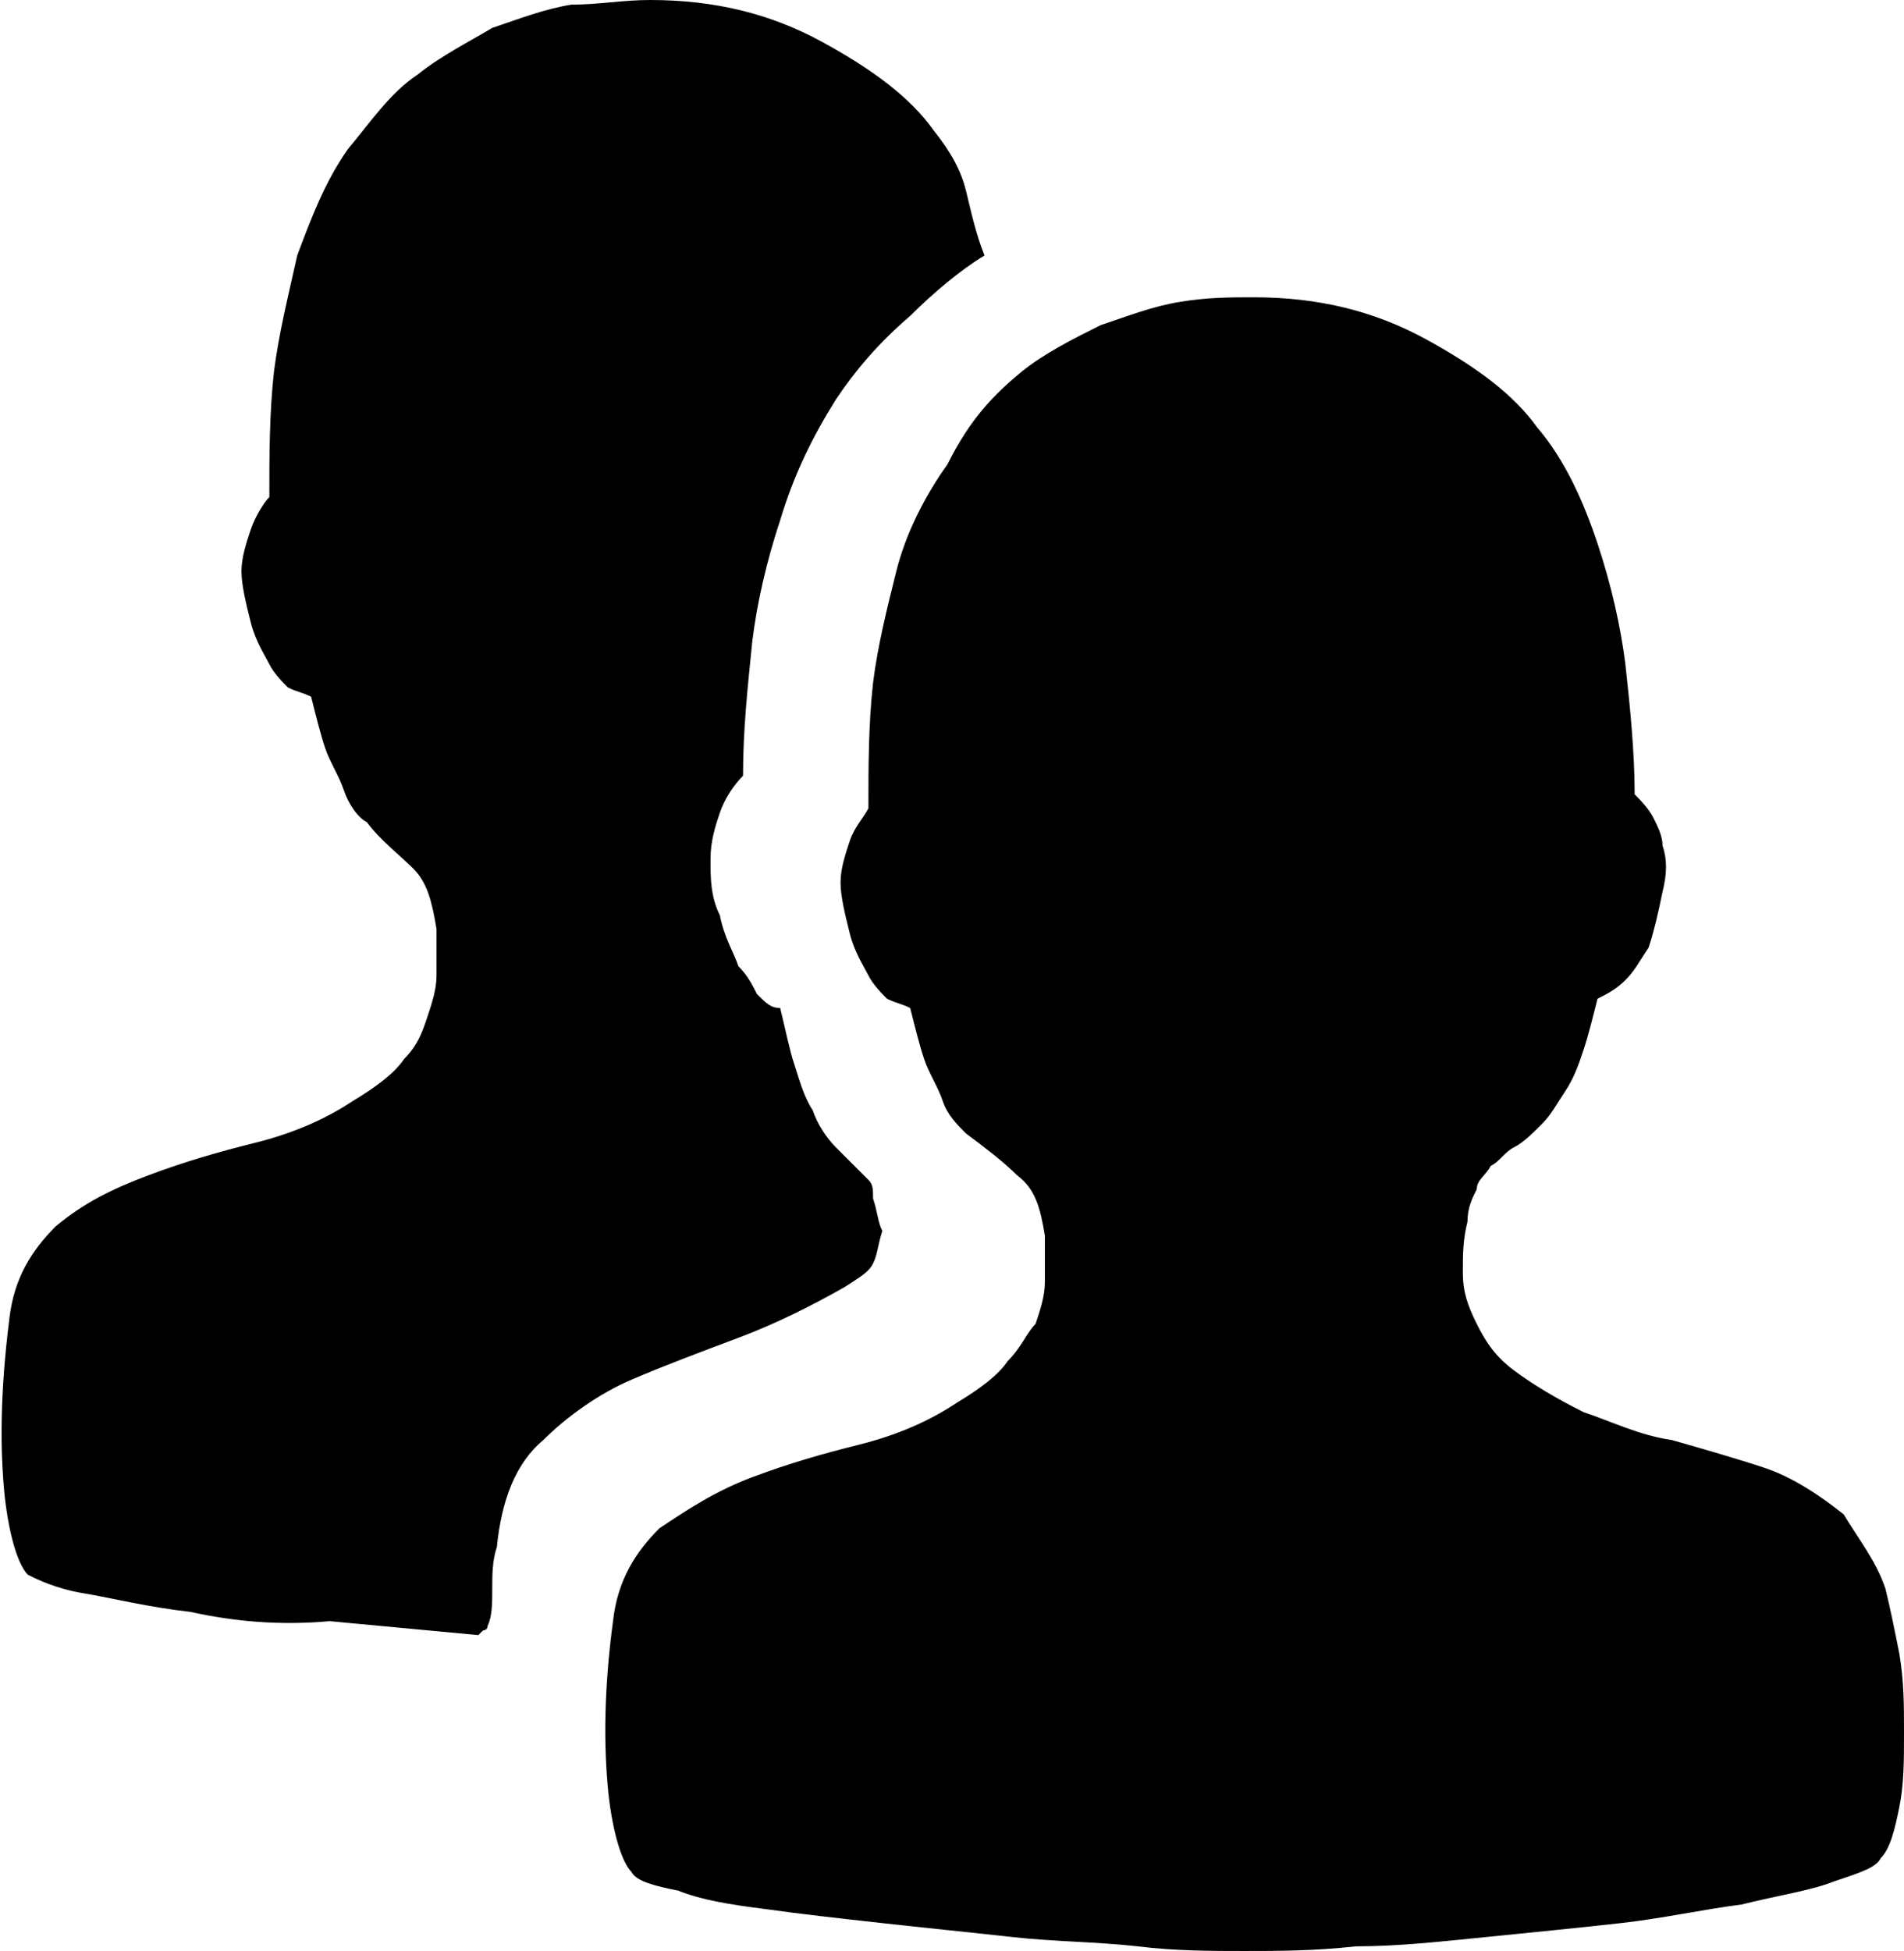 <?xml version="1.0" encoding="utf-8"?>
<!-- Generator: Adobe Illustrator 21.0.0, SVG Export Plug-In . SVG Version: 6.00 Build 0)  -->
<svg version="1.1" id="图层_1" xmlns="http://www.w3.org/2000/svg" xmlns:xlink="http://www.w3.org/1999/xlink" x="0px" y="0px"
	 viewBox="0 0 41 42" style="enable-background:new 0 0 41 42;" xml:space="preserve">
<style type="text/css">
	.st0{clip-path:url(#SVGID_2_);}
</style>
<g>
	<g>
		<defs>
			<rect id="SVGID_1_" width="41" height="42"/>
		</defs>
		<clipPath id="SVGID_2_">
			<use xlink:href="#SVGID_1_"  style="overflow:visible;"/>
		</clipPath>
		<path class="st0" d="M19,26.5c-0.1,0.3-0.1,0.5-0.2,0.7c-0.1,0.2-0.3,0.3-0.6,0.5c-0.7,0.4-1.5,0.8-2.3,1.1
			c-0.8,0.3-1.6,0.6-2.3,0.9c-0.7,0.3-1.4,0.8-1.9,1.3c-0.6,0.5-0.9,1.3-1,2.3c-0.1,0.3-0.1,0.6-0.1,0.9c0,0.3,0,0.6-0.1,0.8
			c0,0.1-0.1,0.1-0.1,0.1c0,0-0.1,0.1-0.1,0.1c-1.1-0.1-2.1-0.2-3.2-0.3C6,35,5,34.9,4.1,34.7c-0.9-0.1-1.7-0.3-2.3-0.4
			c-0.6-0.1-1-0.3-1.2-0.4c-0.2-0.2-0.4-0.8-0.5-1.7c-0.1-1-0.1-2.2,0.1-3.8c0.1-0.9,0.5-1.5,1-2c0.6-0.5,1.2-0.8,2-1.1
			c0.8-0.3,1.5-0.5,2.3-0.7c0.8-0.2,1.5-0.5,2.1-0.9c0.5-0.3,0.9-0.6,1.1-0.9c0.3-0.3,0.4-0.6,0.5-0.9c0.1-0.3,0.2-0.6,0.2-0.9
			c0-0.3,0-0.6,0-1c-0.1-0.6-0.2-1-0.5-1.3c-0.3-0.3-0.7-0.6-1-1c-0.2-0.1-0.4-0.4-0.5-0.7c-0.1-0.3-0.3-0.6-0.4-0.9
			c-0.1-0.3-0.2-0.7-0.3-1.1c-0.2-0.1-0.3-0.1-0.5-0.2c-0.1-0.1-0.3-0.3-0.4-0.5c-0.1-0.2-0.3-0.5-0.4-0.9c-0.1-0.4-0.2-0.8-0.2-1.1
			c0-0.3,0.1-0.6,0.2-0.9c0.1-0.3,0.3-0.6,0.4-0.7c0-0.9,0-1.8,0.1-2.7C6,7.2,6.2,6.4,6.4,5.5C6.7,4.7,7,3.9,7.5,3.2
			C8,2.6,8.4,2,9,1.6c0.5-0.4,1.1-0.7,1.6-1c0.6-0.2,1.1-0.4,1.7-0.5C12.9,0.1,13.4,0,14,0c1.4,0,2.6,0.3,3.7,0.9
			c1.1,0.6,1.9,1.2,2.4,1.9c0.4,0.5,0.6,0.9,0.7,1.3c0.1,0.4,0.2,0.9,0.4,1.4c-0.5,0.3-1.1,0.8-1.6,1.3C18.9,7.4,18.4,8,18,8.6
			c-0.5,0.8-0.9,1.6-1.2,2.6c-0.3,0.9-0.5,1.8-0.6,2.6c-0.1,1-0.2,1.9-0.2,2.9c-0.2,0.2-0.4,0.5-0.5,0.8c-0.1,0.3-0.2,0.6-0.2,1
			c0,0.4,0,0.8,0.2,1.2c0.1,0.5,0.3,0.8,0.4,1.1c0.2,0.2,0.3,0.4,0.4,0.6c0.2,0.2,0.3,0.3,0.5,0.3c0.1,0.4,0.2,0.9,0.3,1.2
			c0.1,0.3,0.2,0.7,0.4,1c0.1,0.3,0.3,0.6,0.5,0.8c0.2,0.2,0.3,0.3,0.4,0.4c0.1,0.1,0.2,0.2,0.3,0.3c0.1,0.1,0.1,0.2,0.1,0.4
			C18.9,26.1,18.9,26.3,19,26.5L19,26.5z M40.6,34.2c0.1,0.4,0.2,0.9,0.3,1.4c0.1,0.6,0.1,1.1,0.1,1.7c0,0.6,0,1.1-0.1,1.6
			c-0.1,0.5-0.2,0.9-0.4,1.1c-0.1,0.2-0.4,0.3-1,0.5c-0.5,0.2-1.2,0.3-2,0.5c-0.8,0.1-1.7,0.3-2.6,0.4c-0.9,0.1-1.9,0.2-2.9,0.3
			c-1,0.1-1.9,0.2-2.8,0.2c-0.9,0.1-1.7,0.1-2.4,0.1c-0.7,0-1.5,0-2.3-0.1c-0.9-0.1-1.8-0.1-2.7-0.2c-0.9-0.1-1.9-0.2-2.8-0.3
			c-0.9-0.1-1.8-0.2-2.5-0.3c-0.8-0.1-1.4-0.2-1.9-0.4c-0.5-0.1-0.9-0.2-1-0.4c-0.2-0.2-0.4-0.8-0.5-1.7c-0.1-1-0.1-2.2,0.1-3.7
			c0.1-0.9,0.5-1.5,1-2c0.6-0.4,1.2-0.8,2-1.1c0.8-0.3,1.5-0.5,2.3-0.7c0.8-0.2,1.5-0.5,2.1-0.9c0.5-0.3,0.9-0.6,1.1-0.9
			c0.3-0.3,0.4-0.6,0.6-0.8c0.1-0.3,0.2-0.6,0.2-0.9c0-0.3,0-0.7,0-1c-0.1-0.6-0.2-1-0.6-1.3c-0.3-0.3-0.7-0.6-1.1-0.9
			c-0.2-0.2-0.4-0.4-0.5-0.7c-0.1-0.3-0.3-0.6-0.4-0.9c-0.1-0.3-0.2-0.7-0.3-1.1c-0.2-0.1-0.3-0.1-0.5-0.2c-0.1-0.1-0.3-0.3-0.4-0.5
			c-0.1-0.2-0.3-0.5-0.4-0.9c-0.1-0.4-0.2-0.8-0.2-1.1c0-0.3,0.1-0.6,0.2-0.9c0.1-0.3,0.3-0.5,0.4-0.7c0-0.9,0-1.8,0.1-2.7
			c0.1-0.8,0.3-1.6,0.5-2.4s0.6-1.6,1.1-2.3C20.9,9,21.4,8.5,22,8c0.5-0.4,1.1-0.7,1.7-1c0.6-0.2,1.1-0.4,1.7-0.5
			c0.6-0.1,1.1-0.1,1.6-0.1c1.4,0,2.6,0.3,3.7,0.9c1.1,0.6,1.9,1.2,2.4,1.9c0.6,0.7,1,1.6,1.3,2.5c0.3,0.9,0.5,1.8,0.6,2.6
			c0.1,0.9,0.2,1.9,0.2,2.8c0.1,0.1,0.3,0.3,0.4,0.5c0.1,0.2,0.2,0.4,0.2,0.6c0.1,0.3,0.1,0.6,0,1c-0.1,0.5-0.2,0.9-0.3,1.2
			c-0.2,0.3-0.3,0.5-0.5,0.7c-0.2,0.2-0.4,0.3-0.6,0.4c-0.1,0.4-0.2,0.8-0.3,1.1c-0.1,0.3-0.2,0.6-0.4,0.9c-0.2,0.3-0.3,0.5-0.5,0.7
			c-0.2,0.2-0.4,0.4-0.6,0.5c-0.2,0.1-0.3,0.3-0.5,0.4c-0.1,0.2-0.3,0.3-0.3,0.5c-0.1,0.2-0.2,0.4-0.2,0.7c-0.1,0.4-0.1,0.7-0.1,1.1
			c0,0.4,0.1,0.7,0.3,1.1c0.2,0.4,0.4,0.7,0.8,1c0.4,0.3,0.9,0.6,1.5,0.9c0.6,0.2,1.2,0.5,1.9,0.6c0.7,0.2,1.4,0.4,2,0.6
			c0.6,0.2,1.2,0.6,1.7,1C40,33.1,40.4,33.6,40.6,34.2L40.6,34.2z M40.6,34.2"/>
	</g>
</g>
</svg>
